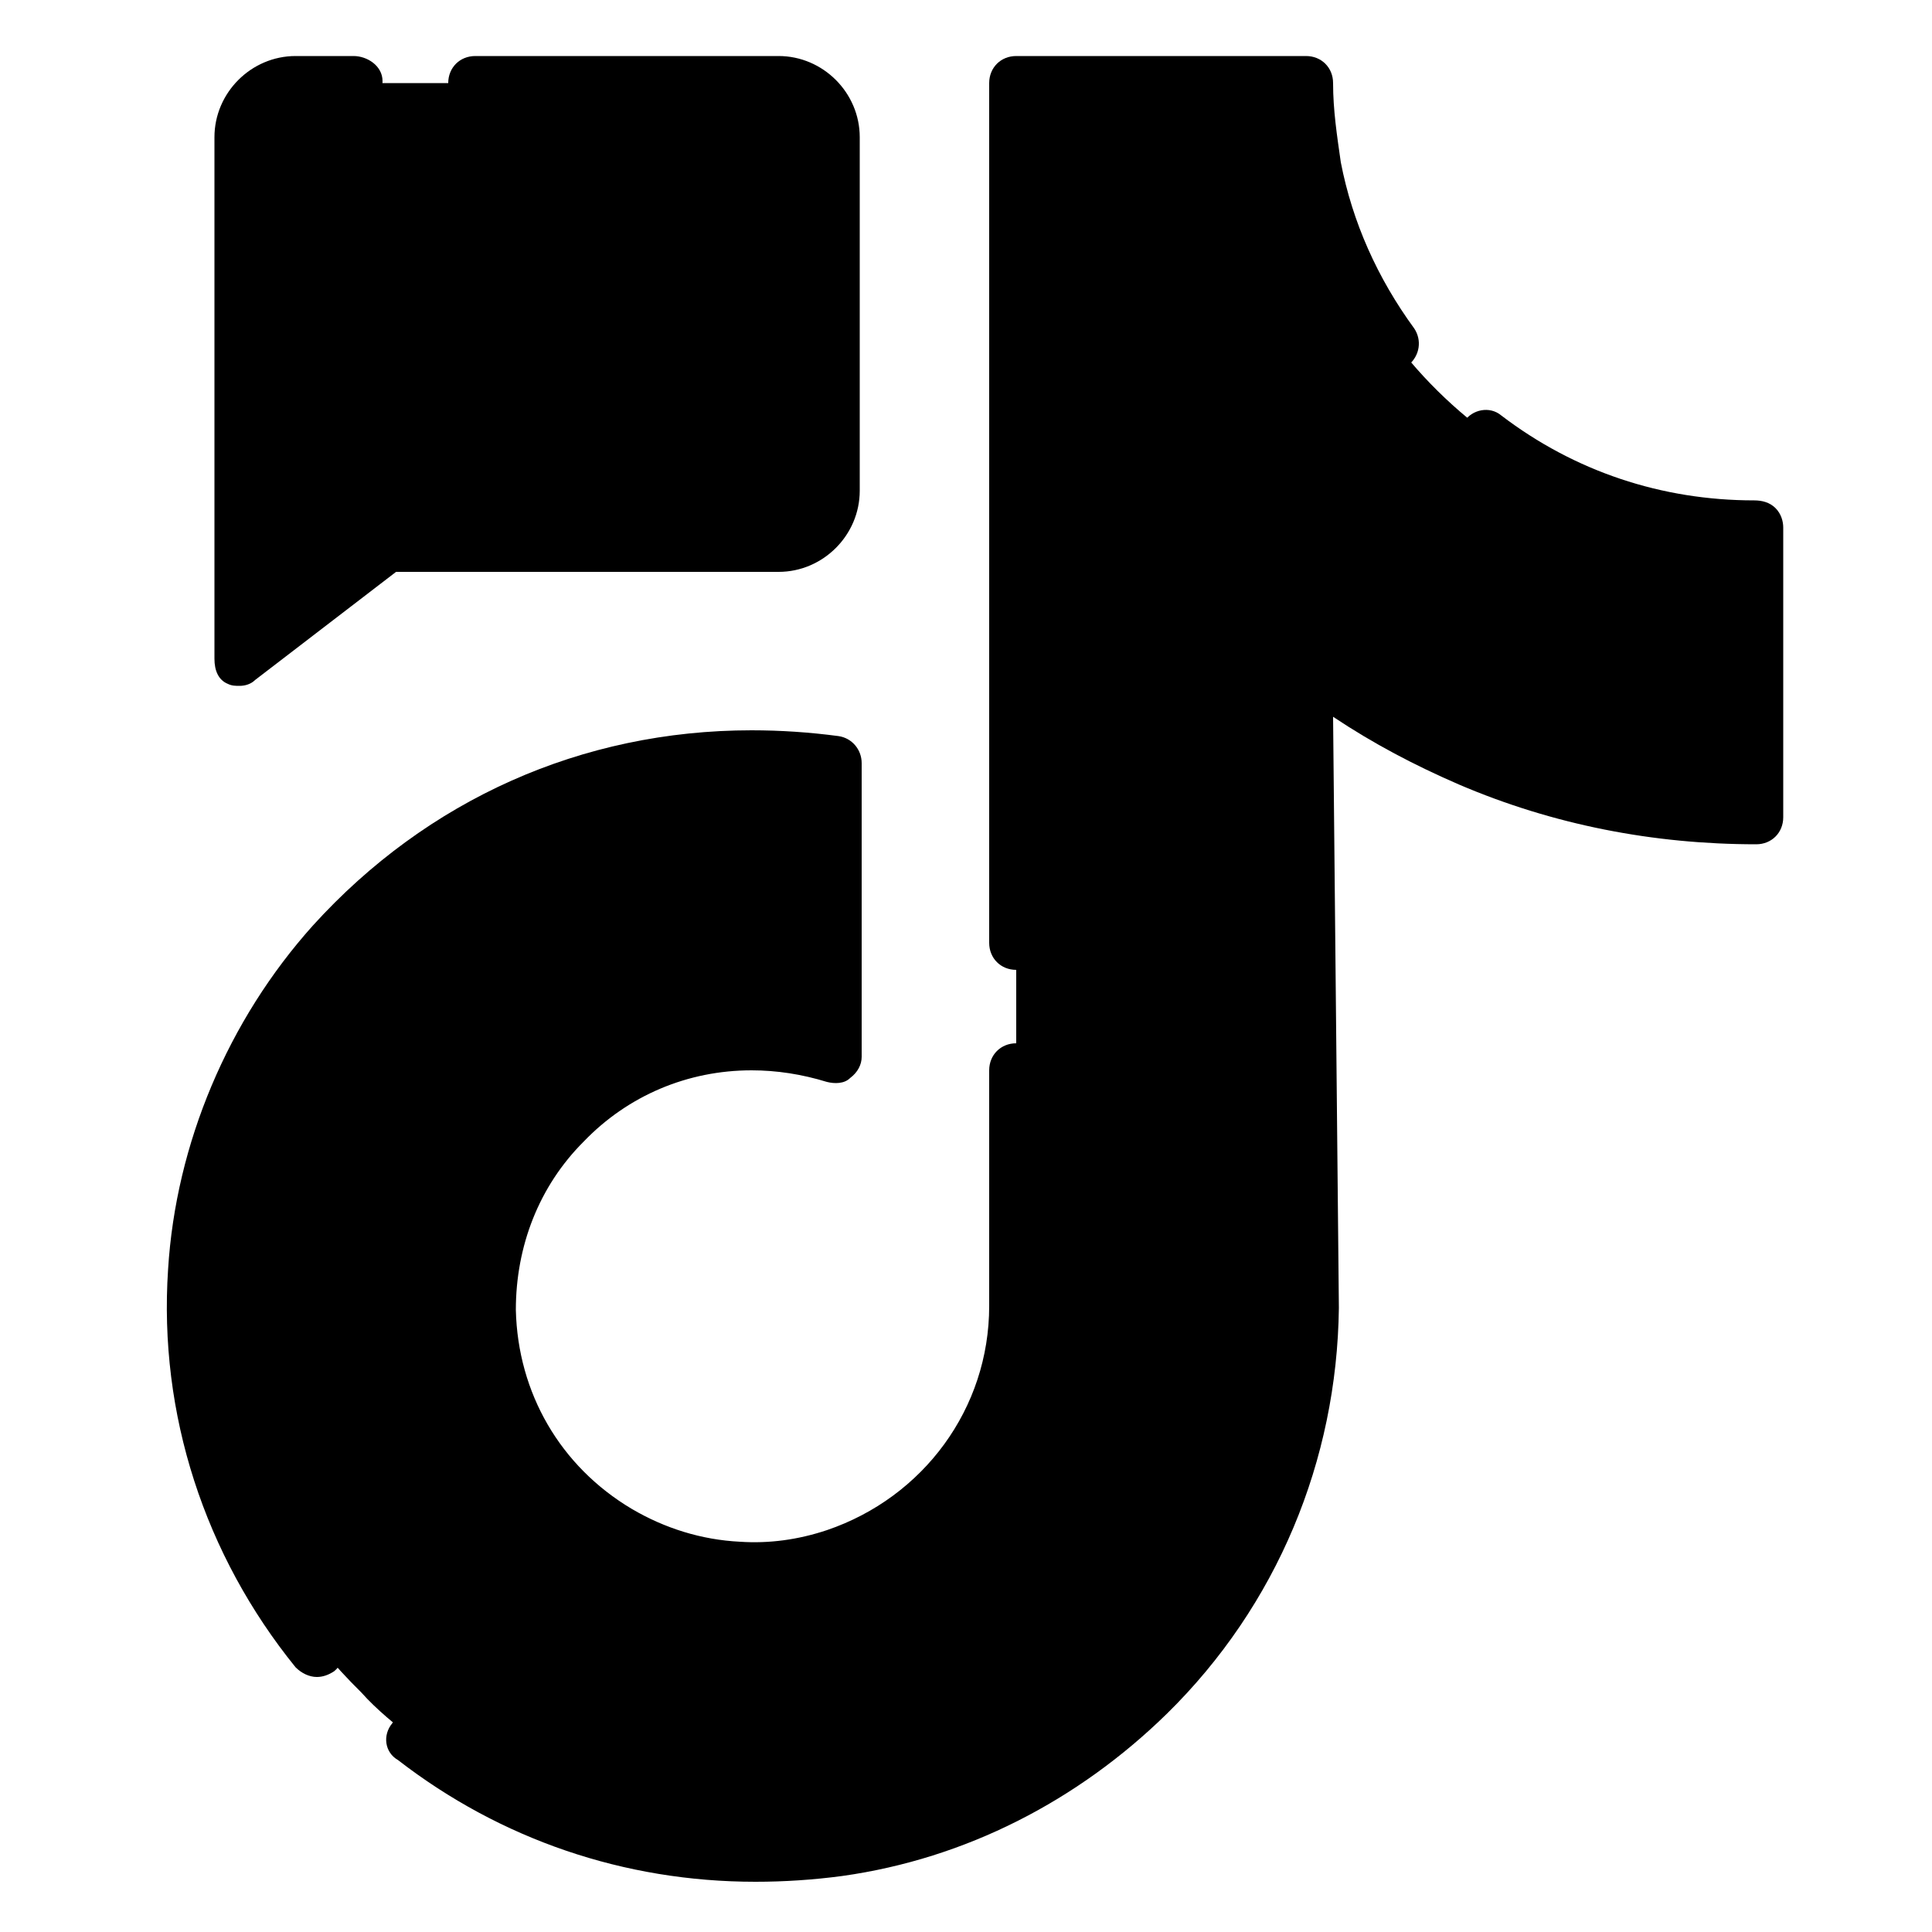 <svg id="tiktok" version="1.1" xmlns="http://www.w3.org/2000/svg" xmlns:xlink="http://www.w3.org/1999/xlink" x="0px" y="0px" viewBox="0 0 100 100" style="enable-background:new 0 0 100 100;" xml:space="preserve"> <path class="st8" d="M86.3,41c-0.2-0.2-0.6-0.3-0.9,0l-0.2,0.1L85.1,41c-0.2-0.3-0.6-0.3-0.9,0c-0.2,0.2-0.3,0.6,0,0.9l1,1.1l1.1-1
 C86.5,41.7,86.5,41.3,86.3,41L86.3,41z"></path> <path class="st9" d="M90.9,27.3v14.9c-1.3,0-2.5-0.1-3.7-0.2c-3.8-0.4-7.6-1.3-11.1-2.8c-3-1.3-5.9-2.9-8.4-4.9l0.1,25l0,8.4
 c0,7.6-3,14.7-8.4,20c-4.4,4.4-10,7.1-16,8c-1.4,0.2-2.9,0.3-4.3,0.3c-4.2,0-8.3-0.9-12-2.6c-2-0.9-3.9-2-5.7-3.4
 c-0.9-0.7-1.9-1.5-2.7-2.4c-5.9-5.8-8.9-13.6-8.4-21.9c0.4-6.3,2.9-12.3,7.1-17c5.6-6.2,13.3-9.7,21.7-9.7c0.2,0,0.4,0,0.6,0
 c1.3,0,2.5,0.1,3.7,0.3v15.2c-1.2-0.4-2.4-0.6-3.7-0.7c-0.2,0-0.4,0-0.6,0c-7.6,0-13.7,6.2-13.6,13.8c0.1,4.9,2.7,9.1,6.6,11.4
 c1.8,1.1,4,1.8,6.2,1.9c1.8,0.1,3.5-0.1,5-0.7c5.4-1.8,9.3-6.9,9.3-12.9l0-63.3h15c0,1.5,0.2,2.9,0.4,4.3c1.1,5.7,4.3,10.6,8.8,14
 c3,2.2,6.5,3.8,10.3,4.4C88.4,27.2,89.6,27.3,90.9,27.3C90.9,27.3,90.9,27.3,90.9,27.3L90.9,27.3z"></path> <g> <path class="st10" d="M67.7,67.7c0,7.6-3,14.7-8.4,20c-4.4,4.4-10,7.1-16,8c-1.4,0.2-2.9,0.3-4.3,0.3c-4.2,0-8.3-0.9-12-2.6
 c2.3,0.5,4.6,0.7,6.9,0.7c1.7,0,3.3-0.1,4.9-0.4c6.9-1,13.2-4.2,18.2-9.1c6.1-6.1,10.7-16.9,10.8-25.4L67.7,67.7z"></path> <path class="st10" d="M90.9,27.3v14.9c-1.3,0-2.5-0.1-3.7-0.2V27C88.4,27.2,89.6,27.3,90.9,27.3C90.9,27.3,90.9,27.3,90.9,27.3z"></path> <path class="st2" d="M43.2,39.5v15.2c-1.2-0.4-2.4-0.6-3.7-0.7V39.2C40.7,39.2,42,39.3,43.2,39.5L43.2,39.5z"></path> </g> <path class="st11" d="M43.2,7.2v18.3c0,1.6-1.3,2.9-2.8,2.9H20.1l-7.7,5.8v-27c0-1.6,1.3-2.9,2.8-2.9h25.1
 C41.9,4.3,43.2,5.6,43.2,7.2z"></path> <path class="st12" d="M43.2,7.2v18.3c0,1.6-1.3,2.9-2.8,2.9h-3.7c1.6,0,2.8-1.3,2.8-2.9V7.2c0-1.6-1.3-2.9-2.8-2.9h3.7
 C41.9,4.3,43.2,5.6,43.2,7.2z"></path> <path class="st13" d="M33.1,12c-1.3-1.3-3.3-1.3-4.5,0l-0.8,0.8L27.1,12c-1.3-1.3-3.3-1.3-4.5,0c-1.3,1.3-1.3,3.3,0,4.5l5.3,5.3
 l5.3-5.3C34.4,15.2,34.4,13.2,33.1,12L33.1,12z"></path> <path class="st14" d="M52.6,50.2c0.8,0,1.4-0.6,1.4-1.4l0-43.1h12.3c0.1,1.1,0.2,2.2,0.4,3.2c0.7,3.5,2.1,6.8,4.3,9.7
 c0.5,0.6,1.3,0.7,1.9,0.3c0.6-0.5,0.7-1.3,0.3-1.9c-1.9-2.6-3.2-5.5-3.8-8.6C69.2,7,69,5.7,69,4.3c0-0.8-0.6-1.4-1.4-1.4h-15
 c-0.8,0-1.4,0.6-1.4,1.4l0,44.5C51.2,49.6,51.8,50.2,52.6,50.2L52.6,50.2z"></path> <path class="st15" d="M91.9,26.3c-0.3-0.3-0.7-0.4-1.1-0.4c-4.8,0-9.3-1.5-13.1-4.4c-0.6-0.5-1.5-0.3-1.9,0.3
 c-0.5,0.6-0.3,1.5,0.3,1.9c3.9,3,8.6,4.7,13.5,4.9v12.2c-4.5-0.2-8.8-1.1-12.9-2.9c-2.9-1.2-5.6-2.8-8.1-4.7c-0.4-0.3-1-0.4-1.5-0.1
 c-0.5,0.2-0.8,0.7-0.8,1.2l0.1,33.4c0,7.2-2.9,13.9-8,19c-4.2,4.1-9.5,6.8-15.3,7.6c-1.4,0.2-2.8,0.3-4.1,0.3c-6.2,0-12-2-16.8-5.7
 c-0.6-0.5-1.5-0.4-1.9,0.3c-0.5,0.6-0.4,1.5,0.3,1.9c5.3,4.1,11.7,6.3,18.5,6.3c1.5,0,3-0.1,4.5-0.3c6.4-0.9,12.2-3.9,16.8-8.4
 c5.7-5.6,8.8-13.1,8.9-21L69,37.1c2.1,1.4,4.2,2.5,6.5,3.5c4.9,2.1,10.1,3.1,15.4,3.1h0c0.8,0,1.4-0.6,1.4-1.4V27.3
 C92.3,27,92.2,26.6,91.9,26.3L91.9,26.3z"></path> <path class="st14" d="M41.8,40.7v12.2c-1-0.2-1.9-0.3-2.9-0.3c-4.1,0-7.9,1.6-10.7,4.5c-2.8,2.9-4.4,6.7-4.3,10.7
 c0.1,5.2,2.8,9.9,7.3,12.6c2.1,1.2,4.4,2,6.9,2.1c1.9,0.1,3.8-0.1,5.6-0.7c6.2-2,10.3-7.7,10.3-14.2l0-12.2c0-0.8-0.6-1.4-1.4-1.4h0
 c-0.8,0-1.4,0.6-1.4,1.4l0,12.2c0,5.3-3.4,9.9-8.4,11.6c-1.5,0.5-3,0.7-4.5,0.6c-2-0.1-3.9-0.7-5.6-1.7c-3.7-2.2-5.9-6-6-10.3
 c0-3.3,1.2-6.4,3.5-8.7c2.3-2.4,5.4-3.7,8.7-3.7c1.3,0,2.6,0.2,3.9,0.6c0.4,0.1,0.9,0.1,1.2-0.2c0.4-0.3,0.6-0.7,0.6-1.1V39.5
 c0-0.7-0.5-1.3-1.2-1.4c-1.5-0.2-3-0.3-4.5-0.3c-8.8,0-16.8,3.6-22.7,10.1c-4.4,4.9-7.1,11.3-7.5,17.8c-0.5,7.5,1.9,14.8,6.6,20.6
 c0.3,0.3,0.7,0.5,1.1,0.5c0.3,0,0.6-0.1,0.9-0.3c0.6-0.5,0.7-1.4,0.2-1.9c-4.3-5.2-6.4-11.9-6-18.7c0.4-5.9,2.8-11.7,6.8-16.2
 c5.3-5.9,12.6-9.2,20.6-9.2C39.9,40.5,40.9,40.6,41.8,40.7L41.8,40.7z"></path> <path class="st16" d="M11.8,35.4c0.2,0.1,0.4,0.1,0.6,0.1c0.3,0,0.6-0.1,0.8-0.3l7.3-5.6h19.8c2.3,0,4.2-1.9,4.2-4.2V7.1
 c0-2.3-1.9-4.2-4.2-4.2H24.6c-0.8,0-1.4,0.6-1.4,1.4s0.6,1.4,1.4,1.4h15.7c0.8,0,1.5,0.7,1.5,1.5v18.3c0,0.8-0.7,1.5-1.5,1.5H20.1
 c-0.3,0-0.6,0.1-0.8,0.3l-5.4,4.1V7.1c0-0.8,0.7-1.5,1.5-1.5h3c0.8,0,1.4-0.6,1.4-1.4S19,2.9,18.3,2.9h-3c-2.3,0-4.2,1.9-4.2,4.2v27
 C11.1,34.7,11.3,35.2,11.8,35.4z"></path> <path class="st16" d="M26.8,22.8c0.3,0.3,0.6,0.4,1,0.4c0.4,0,0.7-0.1,1-0.4l5.3-5.3c1.8-1.8,1.8-4.7,0-6.5c-0.9-0.9-2-1.3-3.3-1.3
 c-1.1,0-2.2,0.4-3,1.1C26,9.2,23.3,9.3,21.5,11c-1.8,1.8-1.8,4.7,0,6.5L26.8,22.8z M23.5,12.9c0.4-0.4,0.8-0.5,1.3-0.5
 c0.5,0,0.9,0.2,1.3,0.5l0.8,0.8c0.3,0.3,0.6,0.4,1,0.4c0.4,0,0.7-0.1,1-0.4l0.8-0.8c0.3-0.3,0.8-0.5,1.3-0.5h0
 c0.5,0,0.9,0.2,1.3,0.5c0.7,0.7,0.7,1.9,0,2.6l-4.3,4.3l-4.3-4.3C22.8,14.8,22.8,13.6,23.5,12.9z"></path> </svg>
